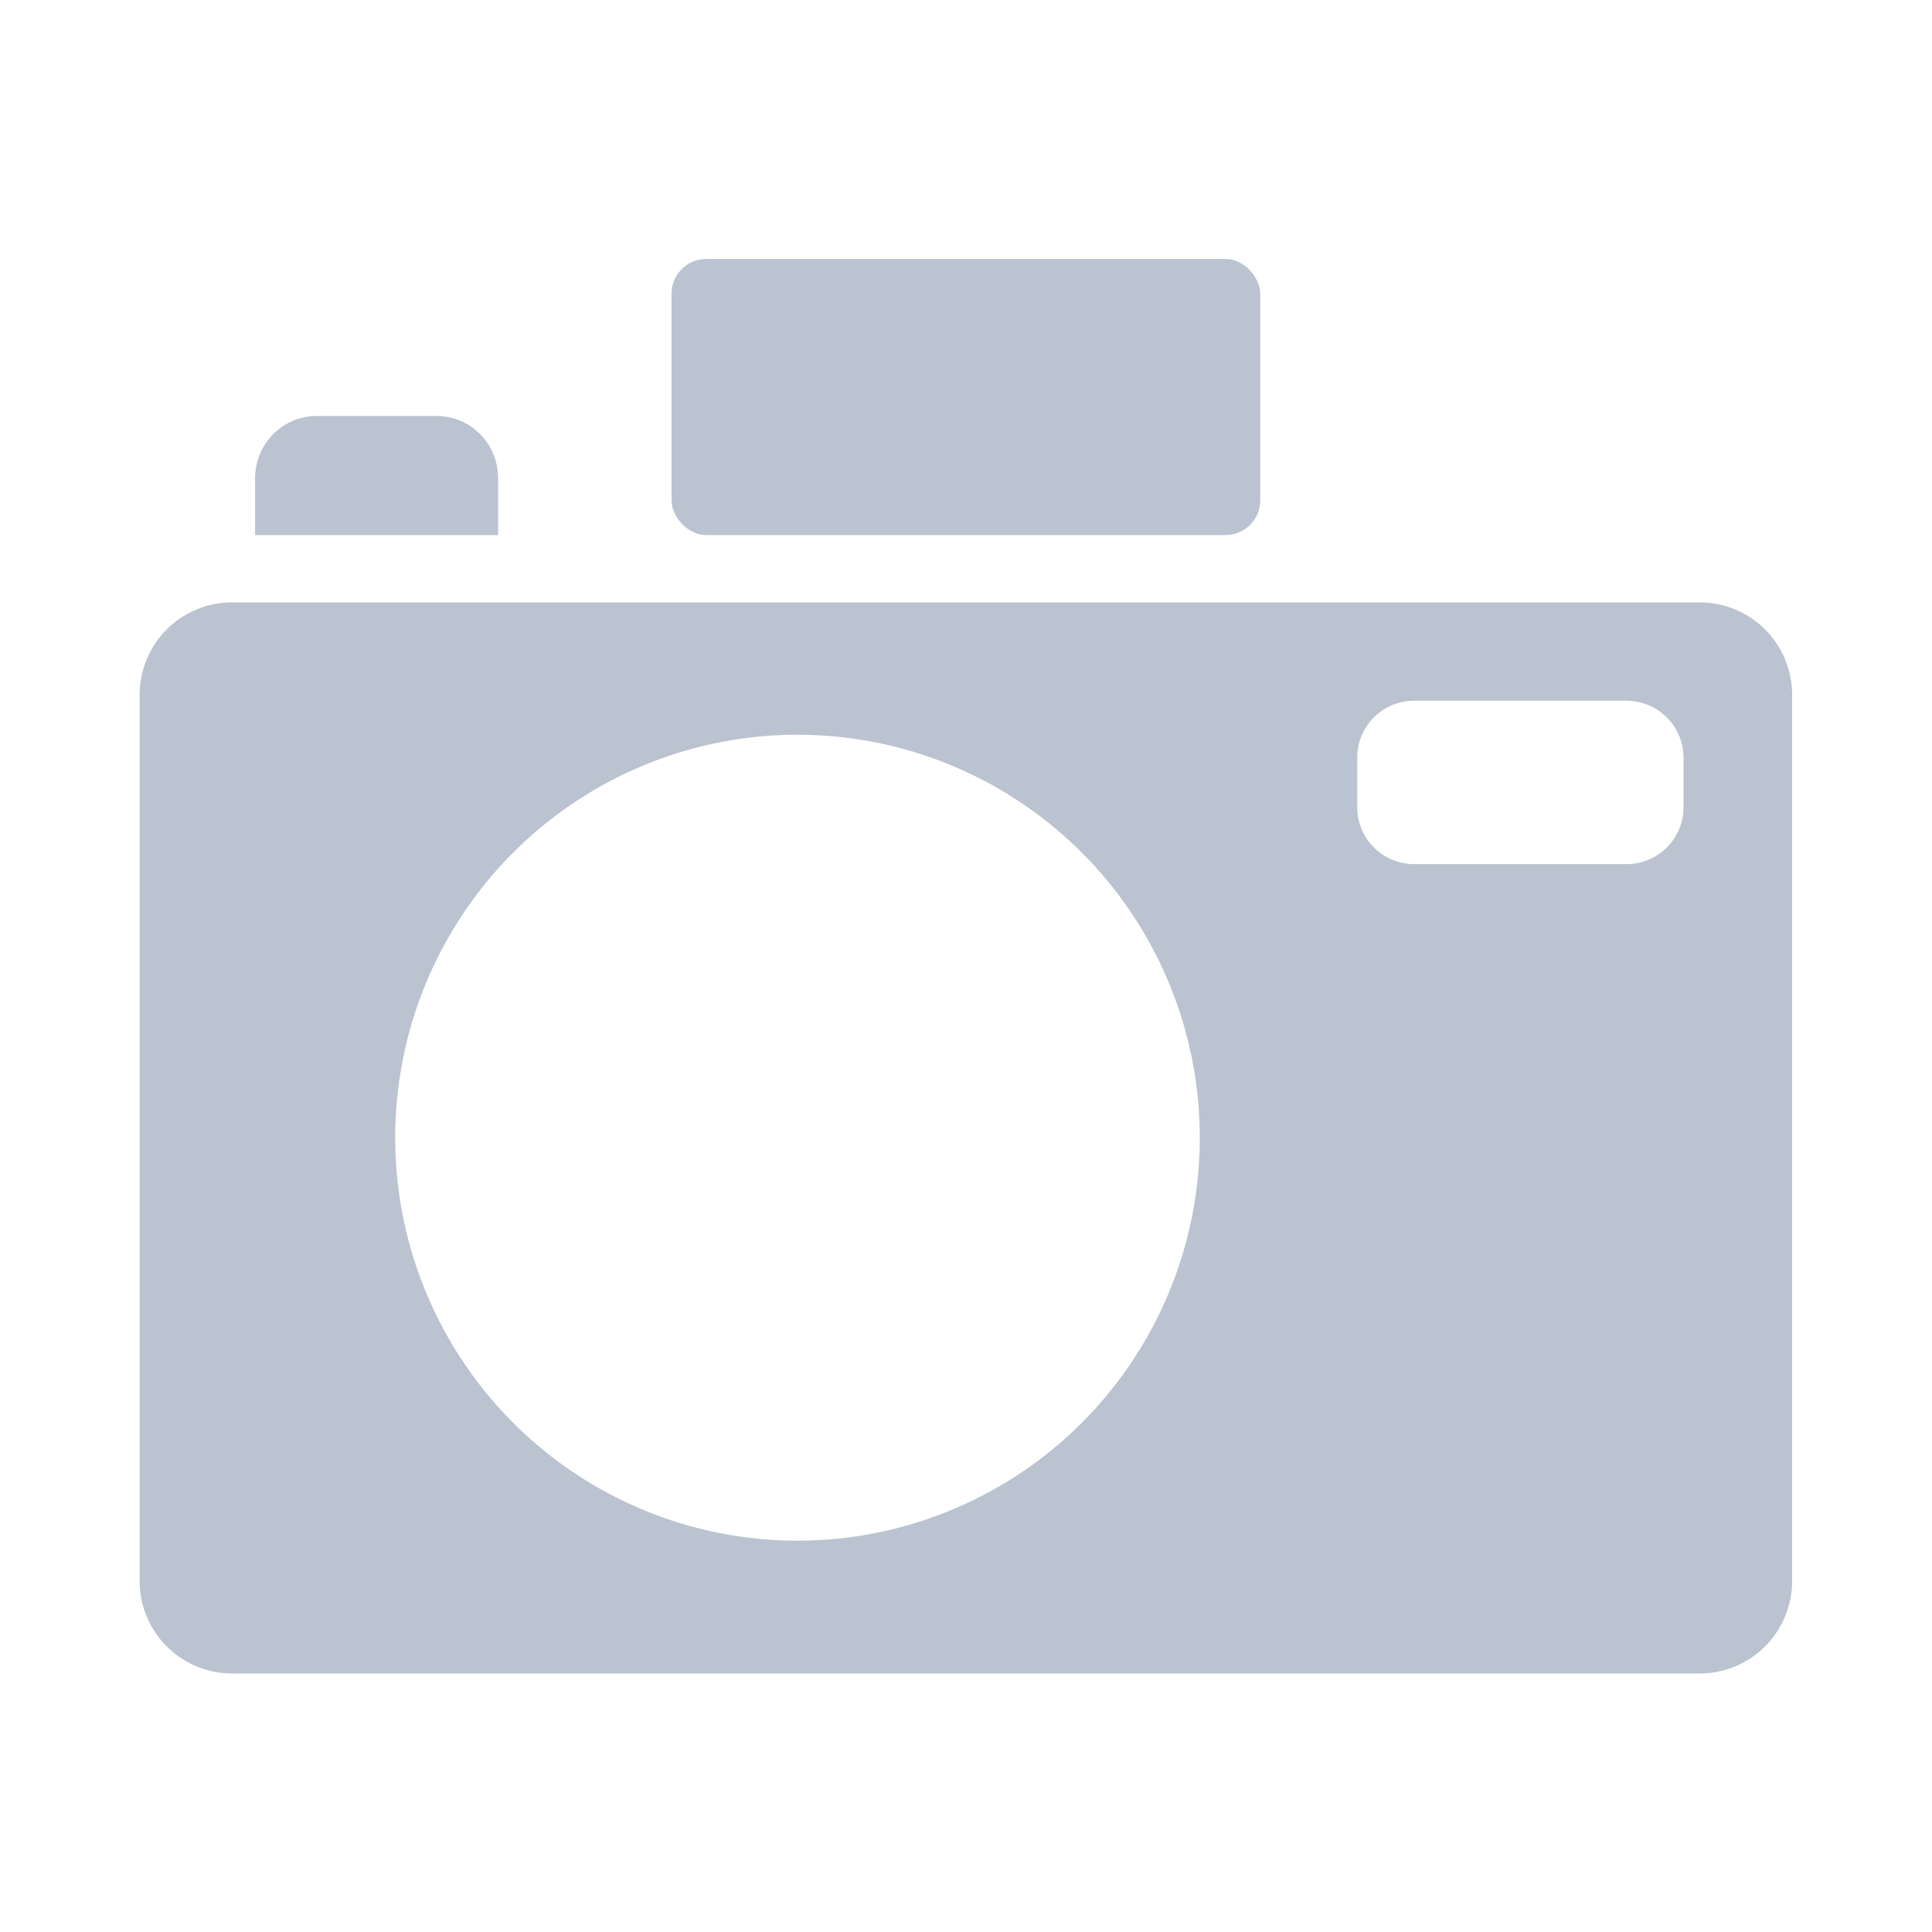 <?xml version="1.0" encoding="UTF-8" standalone="no"?>
<!-- Created with Inkscape (http://www.inkscape.org/) -->

<svg
   xmlns:dc="http://purl.org/dc/elements/1.1/"
   xmlns:cc="http://creativecommons.org/ns#"
   xmlns:rdf="http://www.w3.org/1999/02/22-rdf-syntax-ns#"
   xmlns:svg="http://www.w3.org/2000/svg"
   xmlns="http://www.w3.org/2000/svg"
   xmlns:sodipodi="http://sodipodi.sourceforge.net/DTD/sodipodi-0.dtd"
   xmlns:inkscape="http://www.inkscape.org/namespaces/inkscape"
   width="32"
   height="32"
   viewBox="0 0 8.467 8.467"
   version="1.1"
   id="svg8"
   inkscape:version="0.92.1 r15371"
   sodipodi:docname="camera.svg">
  <defs
     id="defs2" />
  <sodipodi:namedview
     id="base"
     pagecolor="#ffffff"
     bordercolor="#666666"
     borderopacity="1.0"
     inkscape:pageopacity="0.0"
     inkscape:pageshadow="2"
     inkscape:zoom="8"
     inkscape:cx="-5.90625"
     inkscape:cy="4.4289477"
     inkscape:document-units="mm"
     inkscape:current-layer="layer1"
     showgrid="false"
     units="px"
     inkscape:snap-nodes="false"
     inkscape:window-width="1366"
     inkscape:window-height="712"
     inkscape:window-x="0"
     inkscape:window-y="0"
     inkscape:window-maximized="1" />
  <g
     inkscape:label="Layer 1"
     inkscape:groupmode="layer"
     id="layer1"
     transform="translate(0,-288.533)">
    <g
       id="g4325"
       transform="translate(-0.132,0.232)">
      <path
         inkscape:connector-curvature="0"
         id="rect4317"
         d="m 1.15,290.941 c -0.225,0 -0.406,0.181 -0.406,0.406 v 3.882 c 0,0.225 0.181,0.406 0.406,0.406 h 6.43 c 0.225,0 0.406,-0.181 0.406,-0.406 v -3.882 c 0,-0.225 -0.181,-0.406 -0.406,-0.406 z m 5.18,0.431 h 0.93 c 0.138,0 0.25,0.112 0.25,0.25 v 0.216 c 0,0.138 -0.111,0.25 -0.25,0.25 h -0.93 c -0.138,0 -0.25,-0.111 -0.25,-0.25 v -0.216 c 0,-0.138 0.111,-0.25 0.25,-0.25 z m -2.703,0.149 a 1.763,1.766 0 0 1 1.763,1.766 1.763,1.766 0 0 1 -1.763,1.766 1.763,1.766 0 0 1 -1.763,-1.766 1.763,1.766 0 0 1 1.763,-1.766 z"
         style="opacity:1;vector-effect:none;fill:#bac3cf;fill-opacity:1;fill-rule:nonzero;stroke:none;stroke-width:0.45;stroke-linecap:butt;stroke-linejoin:miter;stroke-miterlimit:4;stroke-dasharray:none;stroke-dashoffset:0;stroke-opacity:1" />
      <rect
         ry="0.152"
         y="289.436"
         x="3.075"
         height="1.21"
         width="2.58"
         id="rect4319"
         style="opacity:1;vector-effect:none;fill:#bac3cf;fill-opacity:1;fill-rule:nonzero;stroke:none;stroke-width:0.344;stroke-linecap:butt;stroke-linejoin:miter;stroke-miterlimit:4;stroke-dasharray:none;stroke-dashoffset:0;stroke-opacity:1" />
      <path
         inkscape:connector-curvature="0"
         id="rect4321"
         d="m 1.52,290.124 c -0.149,0 -0.27,0.122 -0.27,0.273 v 0.249 h 1.065 v -0.249 c 0,-0.151 -0.12,-0.273 -0.27,-0.273 z"
         style="opacity:1;vector-effect:none;fill:#bac3cf;fill-opacity:1;fill-rule:nonzero;stroke:none;stroke-width:0.291;stroke-linecap:butt;stroke-linejoin:miter;stroke-miterlimit:4;stroke-dasharray:none;stroke-dashoffset:0;stroke-opacity:1" />
    </g>
  </g>
</svg>

